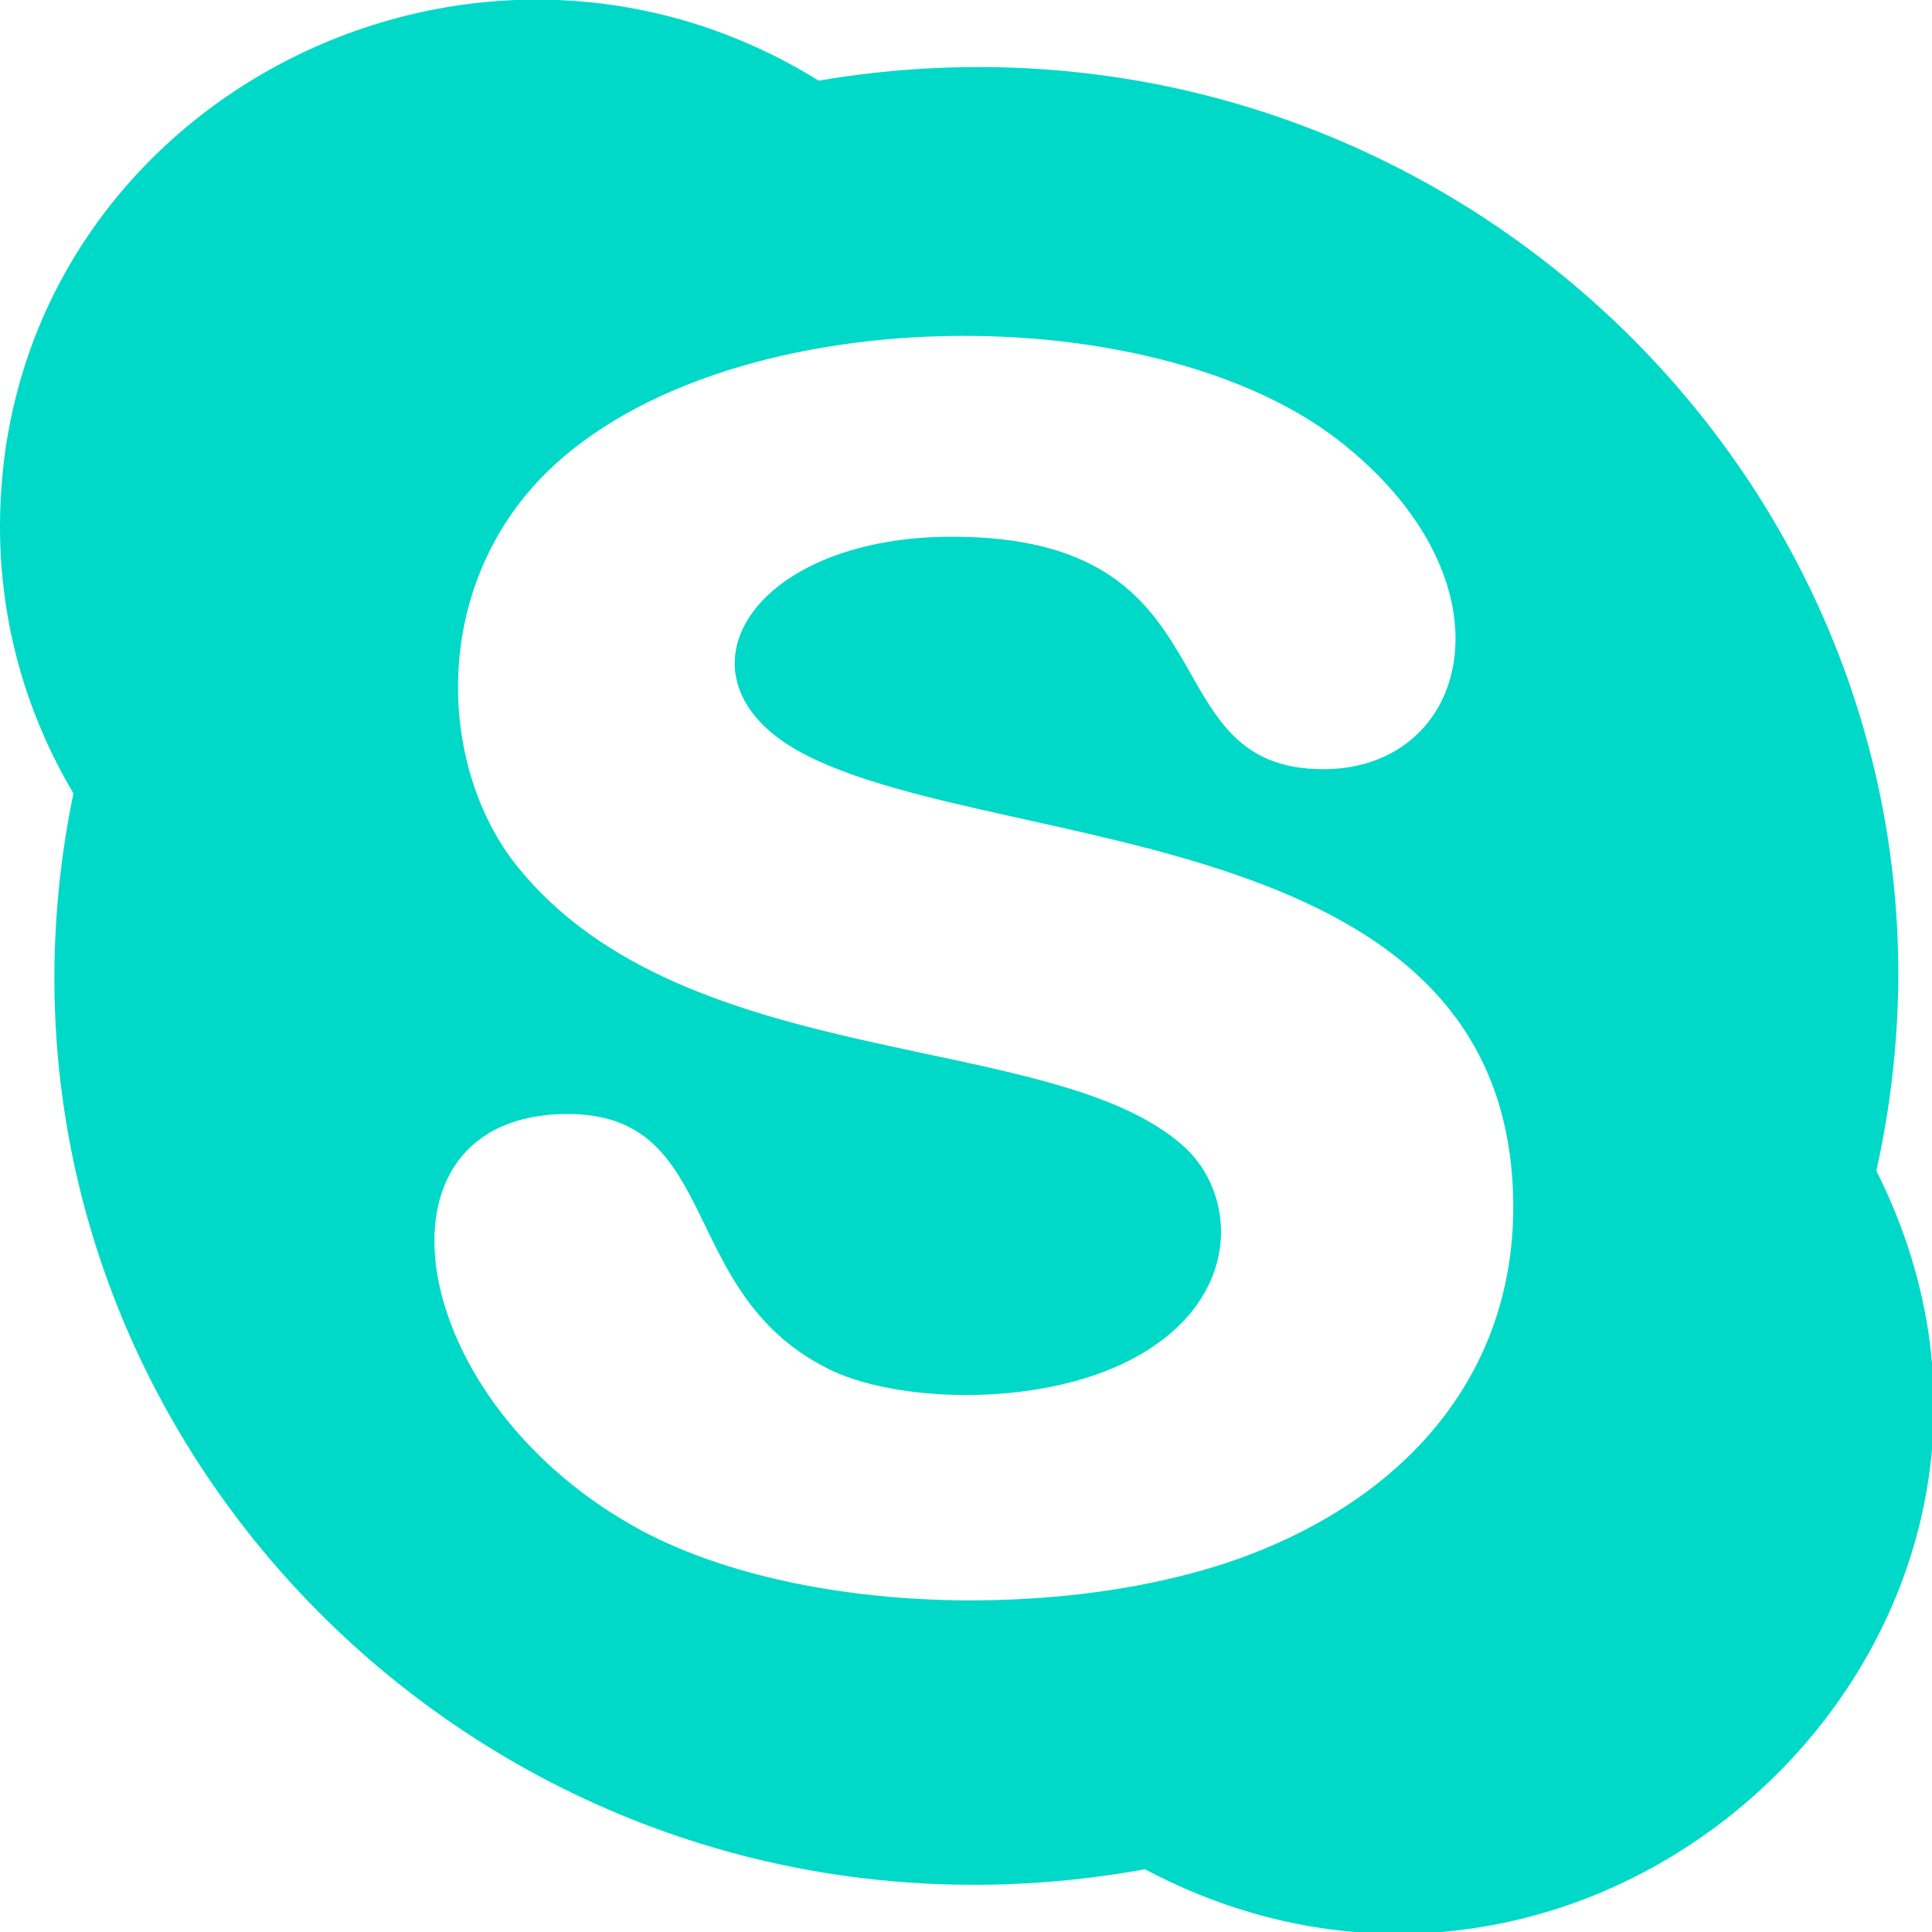 <svg width="15" height="15" viewBox="0 0 15 15" fill="none" xmlns="http://www.w3.org/2000/svg">
<g clip-path="url(#clip0_282_1764)">
<path d="M14.568 9.09C15.654 4.209 11.378 -0.225 6.356 0.626C3.63 -1.066 0 0.846 0 4.09C0 4.844 0.208 5.55 0.57 6.159C-0.439 11.052 3.872 15.422 8.889 14.513C12.436 16.389 16.356 12.648 14.568 9.09ZM9.794 12.034C8.477 12.576 6.309 12.579 4.997 11.892C3.126 10.895 2.794 8.649 4.407 8.649C5.624 8.649 5.239 10.067 6.467 10.645C7.031 10.906 8.242 10.933 8.947 10.458C9.643 9.992 9.579 9.26 9.201 8.91C8.199 7.985 5.332 8.352 4.021 6.733C3.452 6.03 3.344 4.791 4.044 3.892C5.264 2.322 8.844 2.227 10.384 3.412C11.805 4.512 11.421 5.972 10.274 5.972C8.895 5.972 9.62 4.167 7.393 4.167C5.779 4.167 5.144 5.315 6.281 5.874C7.822 6.64 11.749 6.384 11.749 9.376C11.746 10.621 10.983 11.549 9.794 12.034Z" fill="#00D9C8"/>
</g>
<defs>
<clipPath id="clip0_282_1764">
<rect width="15" height="15" fill="white"/>
</clipPath>
</defs>
</svg>
